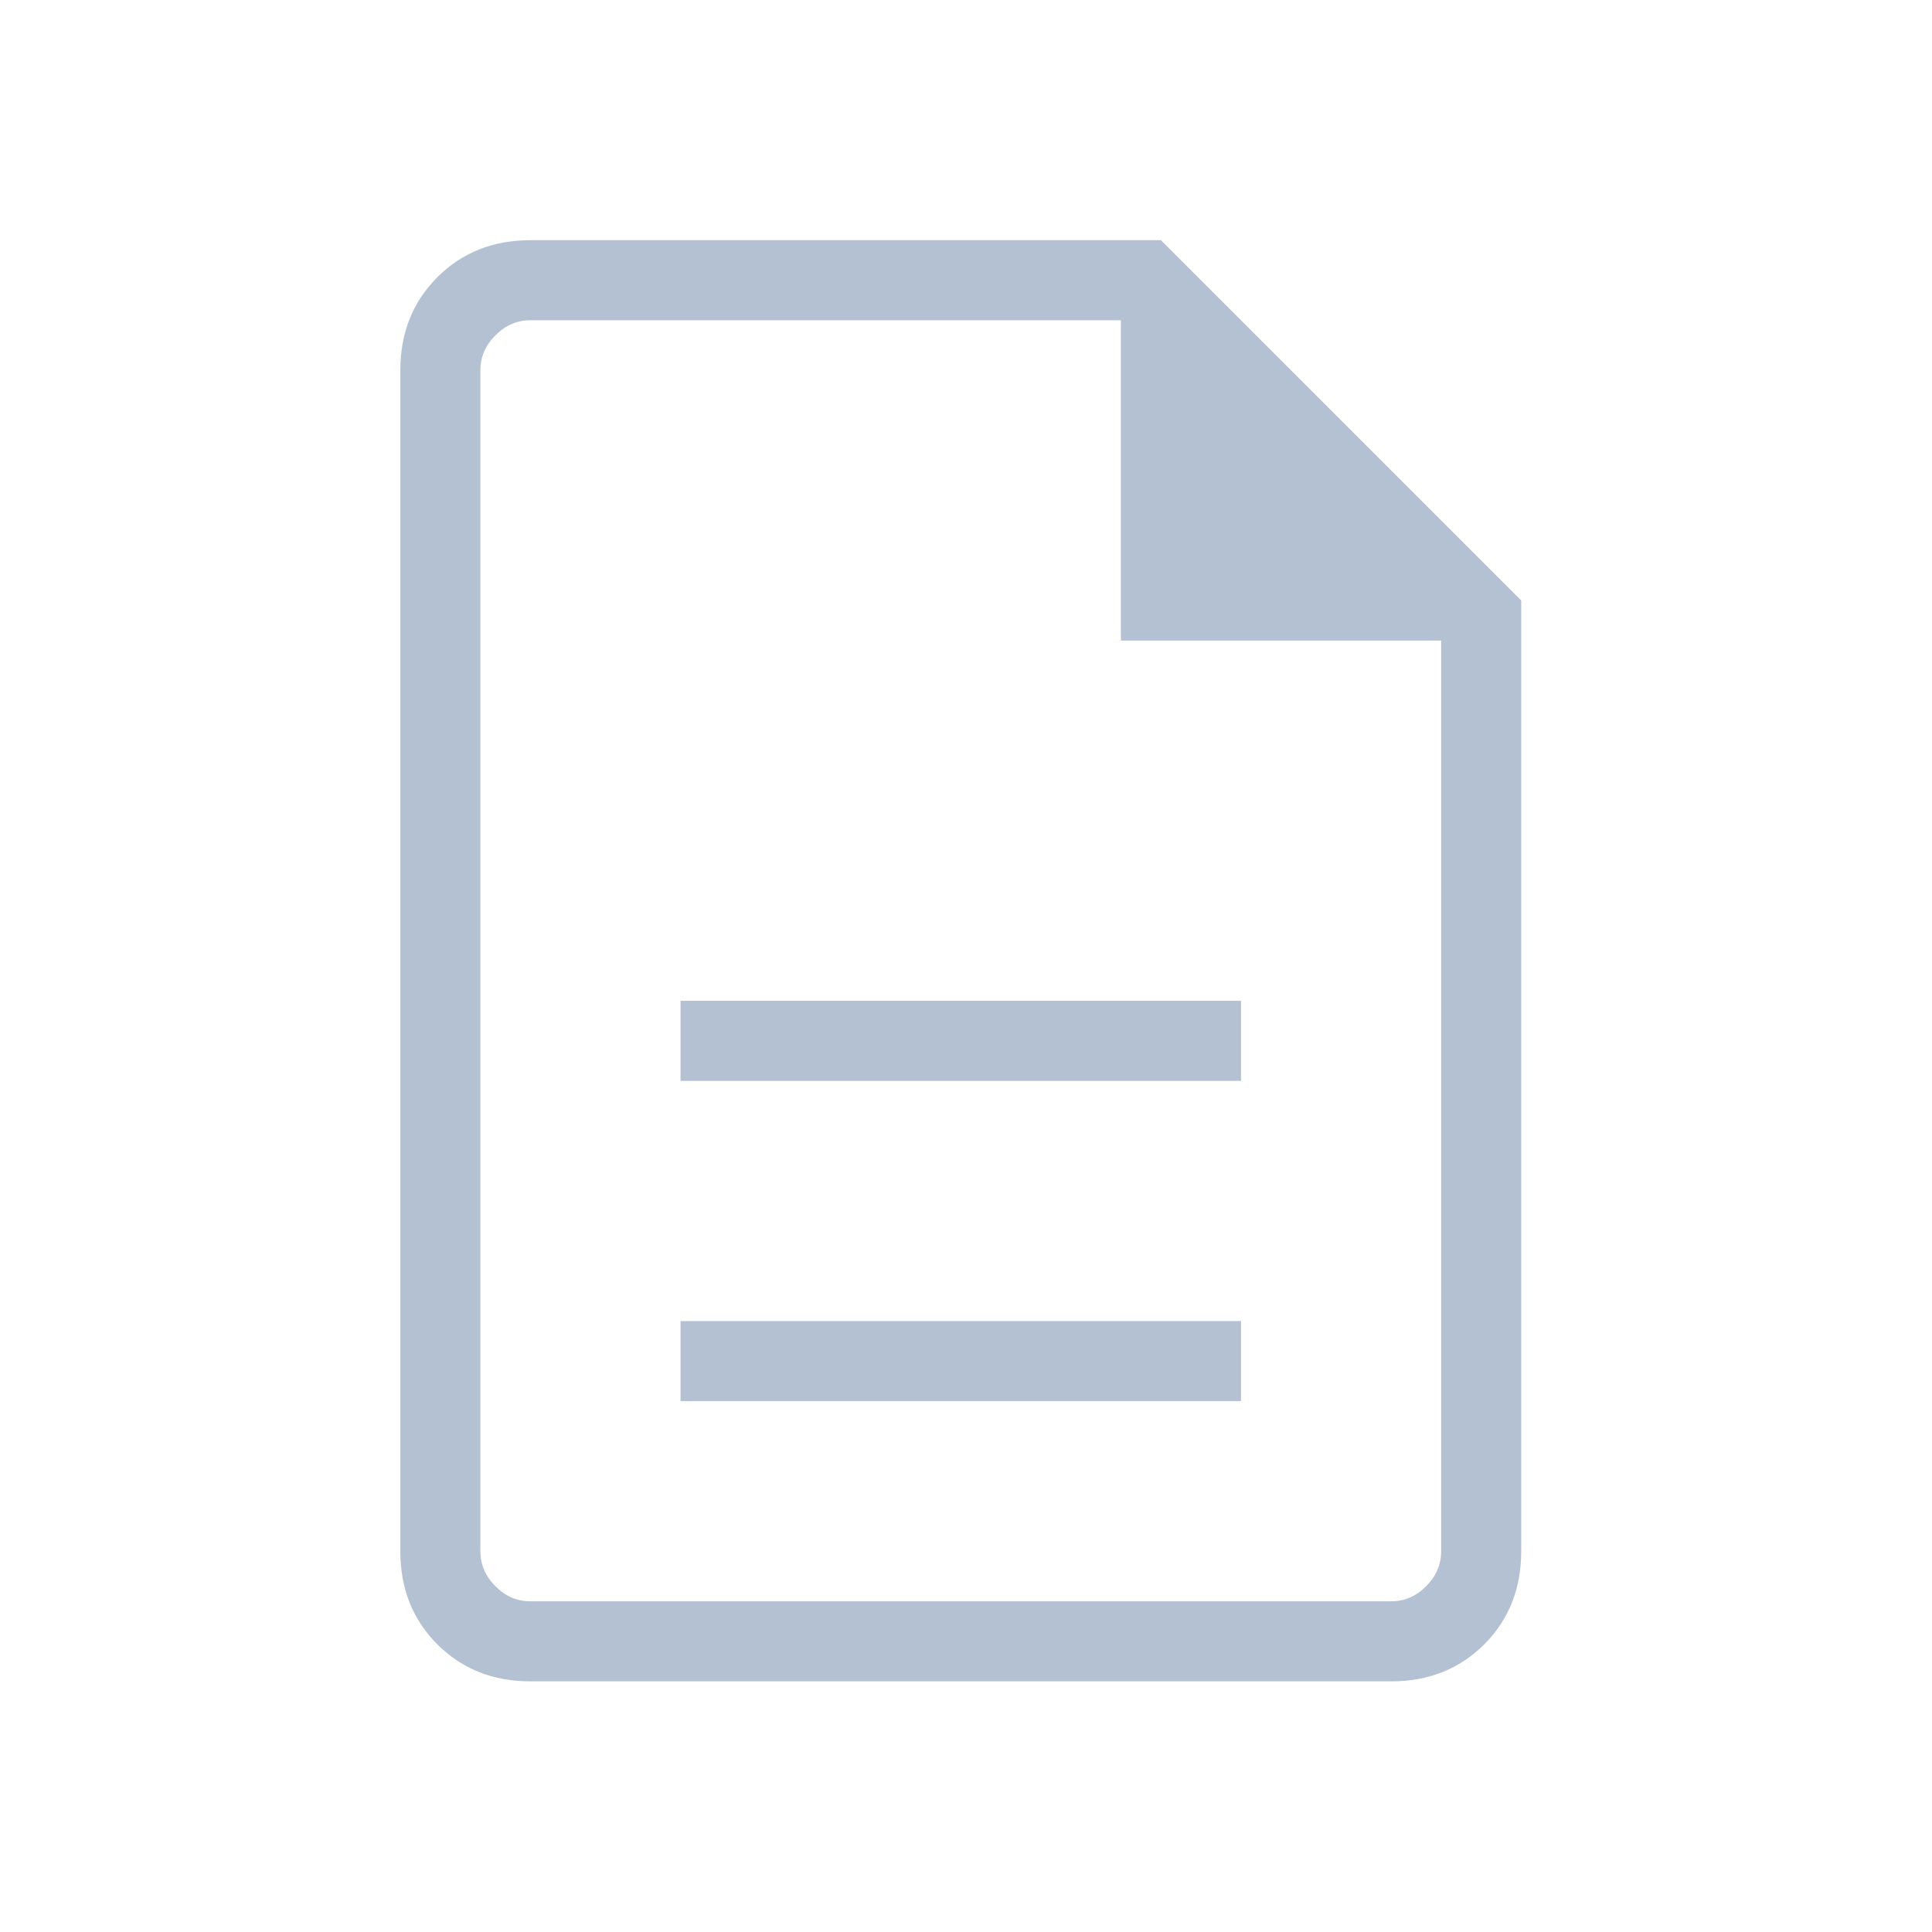 <svg width="37" height="37" viewBox="0 0 37 37" fill="none" xmlns="http://www.w3.org/2000/svg">
<mask id="mask0_1543_1937" style="mask-type:alpha" maskUnits="userSpaceOnUse" x="0" y="0" width="37" height="37">
<rect width="36.8" height="36.8" fill="#D9D9D9"/>
</mask>
<g mask="url(#mask0_1543_1937)">
<path d="M13.033 26.833H23.767V25.3H13.033V26.833ZM13.033 20.7H23.767V19.167H13.033V20.7ZM10.158 32.2C9.443 32.2 8.849 31.964 8.376 31.492C7.903 31.018 7.667 30.424 7.667 29.708V7.092C7.667 6.376 7.903 5.782 8.376 5.309C8.849 4.836 9.443 4.6 10.158 4.6H22.233L29.133 11.5V29.708C29.133 30.424 28.897 31.018 28.425 31.492C27.951 31.964 27.357 32.2 26.642 32.2H10.158ZM21.466 12.267V6.133H10.158C9.903 6.133 9.679 6.23 9.488 6.422C9.296 6.613 9.2 6.836 9.2 7.092V29.708C9.2 29.964 9.296 30.187 9.488 30.378C9.679 30.571 9.903 30.667 10.158 30.667H26.642C26.897 30.667 27.12 30.571 27.312 30.378C27.504 30.187 27.6 29.964 27.6 29.708V12.267H21.466Z" fill="#B4C1D2"/>
</g>
</svg>
